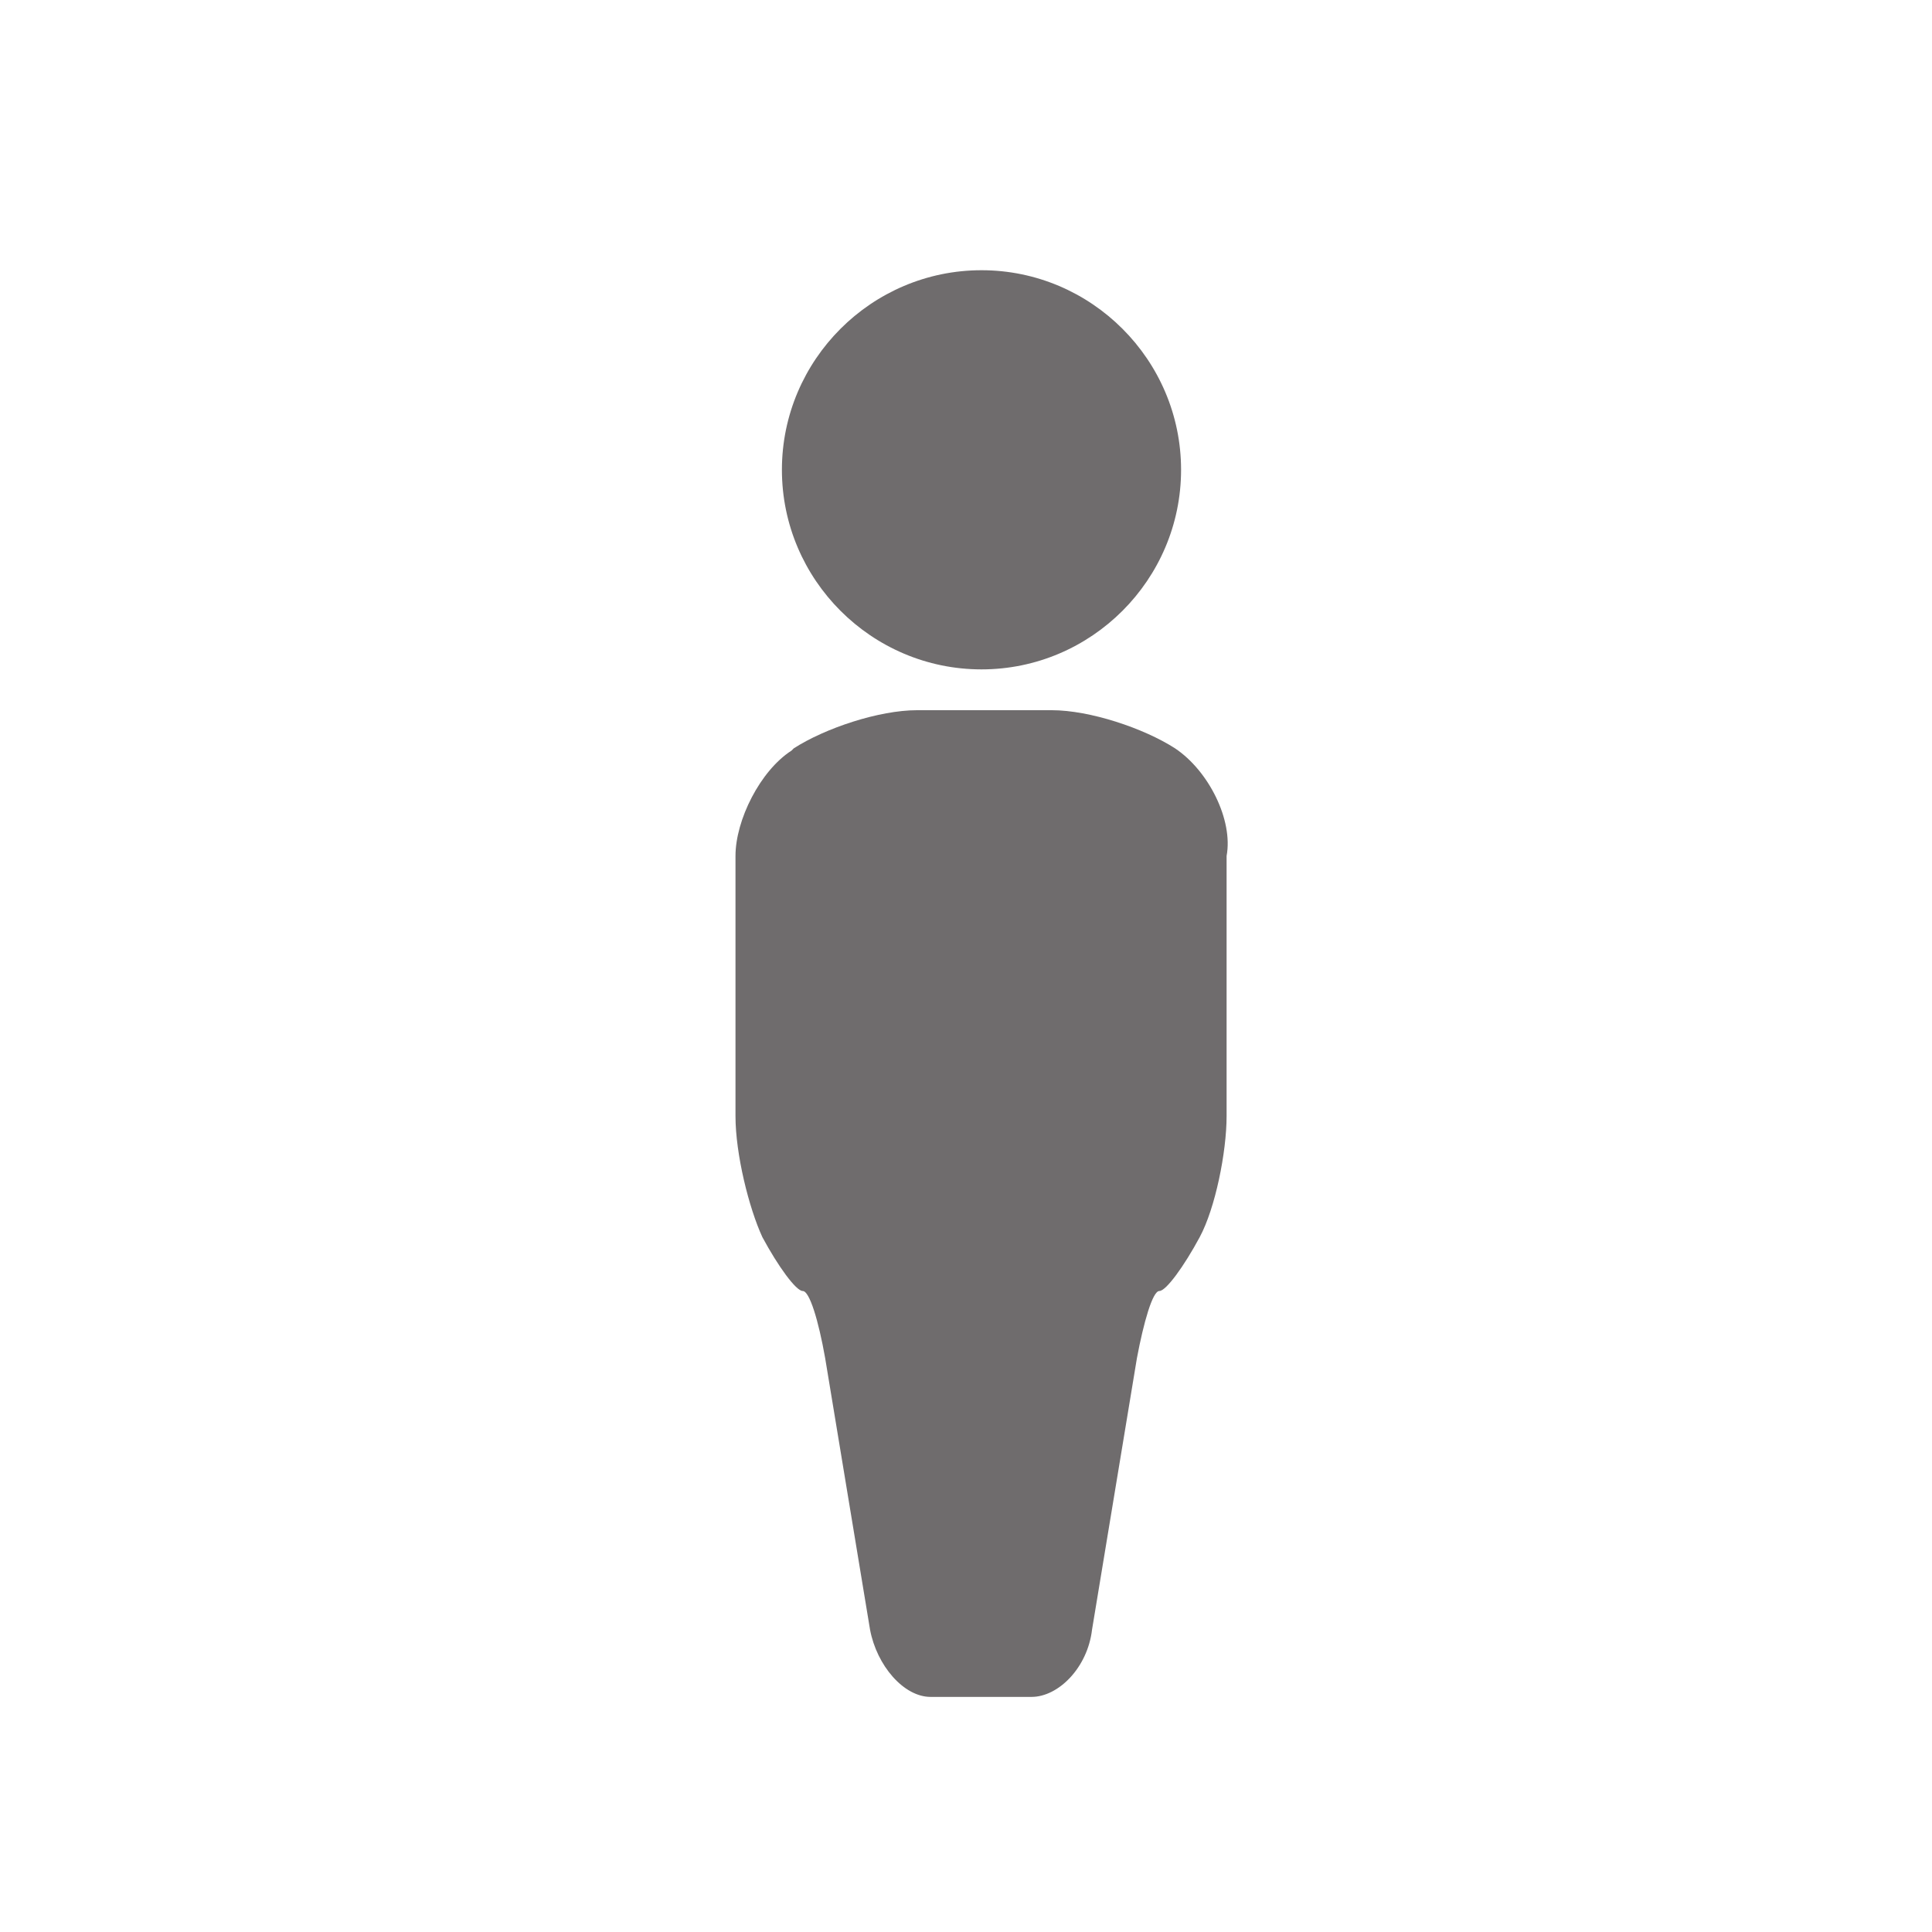<?xml version="1.0" encoding="utf-8"?>
<!-- Generator: Adobe Illustrator 19.1.0, SVG Export Plug-In . SVG Version: 6.00 Build 0)  -->
<svg version="1.1"
	 id="svg2" xmlns:ns1="http://sozi.baierouge.fr" xmlns:rdf="http://www.w3.org/1999/02/22-rdf-syntax-ns#" xmlns:cc="http://creativecommons.org/ns#" xmlns:svg="http://www.w3.org/2000/svg" xmlns:dc="http://purl.org/dc/elements/1.1/" xmlns:inkscape="http://www.inkscape.org/namespaces/inkscape" xmlns:sodipodi="http://sodipodi.sourceforge.net/DTD/sodipodi-0.dtd"
	 xmlns="http://www.w3.org/2000/svg" xmlns:xlink="http://www.w3.org/1999/xlink" x="0px" y="0px" viewBox="-342 307 35 35"
	 style="enable-background:new -342 307 35 35;" xml:space="preserve">
<style type="text/css">
	.st0{fill:#6F6C6D;}
</style>
<g id="g10" transform="matrix(1.25 0 0 -1.25 0 35)">
	<g id="g6008" transform="matrix(.325 0 0 .325 -100.86 -132.32)">
		<g id="g5704" transform="translate(362.96 472.25)">
			<path id="path5706" class="st0" d="M-841.8-755.6c0-4.9-4-8.9-8.9-8.9c-4.9,0-8.9,4-8.9,8.9s4,8.9,8.9,8.9
				C-845.8-746.7-841.8-750.7-841.8-755.6"/>
		</g>
		<g id="g5708" transform="translate(362.69 459.83)">
			<path id="path5710" class="st0" d="M-841.8-755.6c-1.4,0.9-3.8,1.7-5.5,1.7h-6c-1.7,0-4.1-0.8-5.5-1.7l-0.1-0.1
				c-1.4-0.9-2.5-3.1-2.5-4.7V-772c0-1.7,0.6-4.1,1.2-5.4c0.7-1.3,1.5-2.4,1.8-2.4c0.3,0,0.7-1.3,1-3l2-12.1c0.3-1.6,1.5-3,2.7-3
				h4.5c1.2,0,2.5,1.3,2.7,3l2,12.1c0.3,1.6,0.7,3,1,3c0.3,0,1.1,1.1,1.8,2.4c0.7,1.3,1.2,3.8,1.2,5.4v11.6
				C-839.2-758.8-840.3-756.6-841.8-755.6C-841.7-755.7-841.8-755.6-841.8-755.6z"/>
		</g>
	</g>
</g>
</svg>

